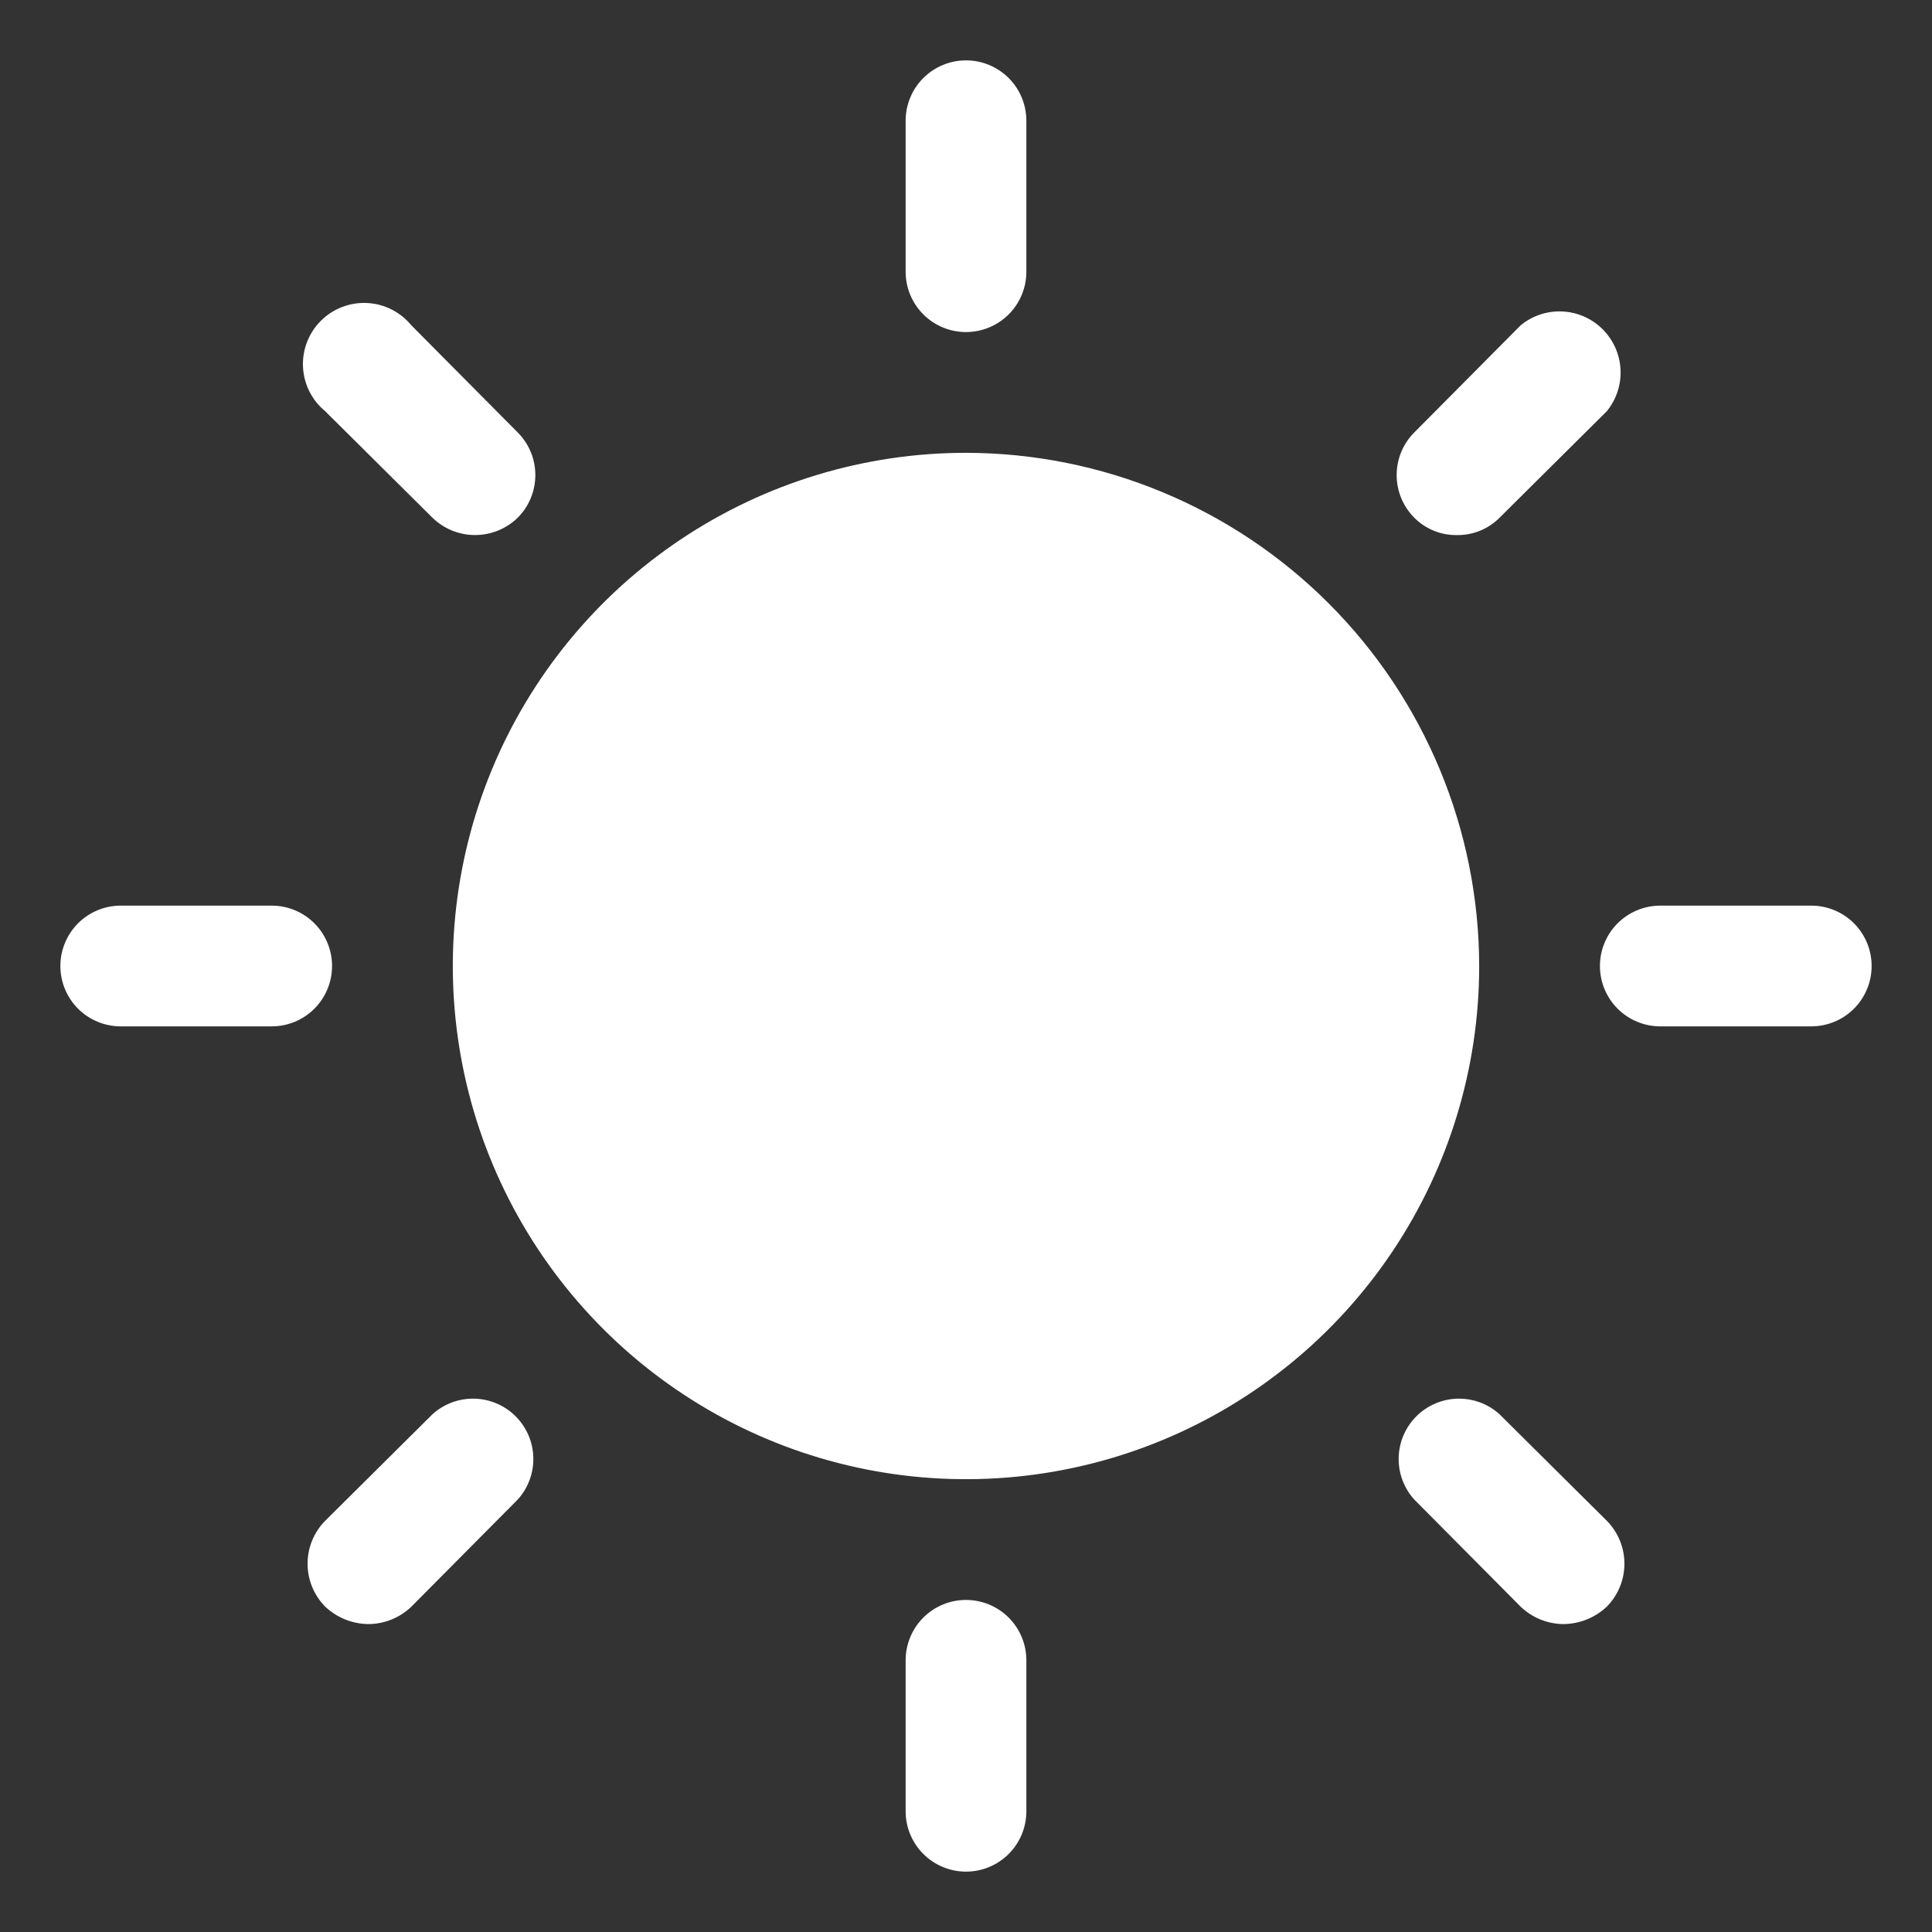 <svg width="130" height="130" viewBox="0 0 130 130" fill="none" xmlns="http://www.w3.org/2000/svg">
<rect x="0" y="0" width="130" height="130" fill="#333333" stroke="none"/>
<path d="M99.531 65C99.531 71.83 97.506 78.506 93.712 84.184C89.917 89.863 84.524 94.289 78.215 96.903C71.905 99.516 64.962 100.2 58.263 98.868C51.565 97.535 45.412 94.247 40.583 89.417C35.753 84.588 32.465 78.435 31.132 71.737C29.8 65.038 30.484 58.095 33.097 51.785C35.711 45.476 40.137 40.083 45.816 36.288C51.494 32.494 58.17 30.469 65 30.469C74.154 30.482 82.93 34.125 89.402 40.598C95.875 47.071 99.518 55.846 99.531 65ZM65 22.344C66.077 22.344 67.111 21.916 67.873 21.154C68.635 20.392 69.062 19.359 69.062 18.281V8.125C69.062 7.048 68.635 6.014 67.873 5.252C67.111 4.491 66.077 4.062 65 4.062C63.923 4.062 62.889 4.491 62.127 5.252C61.365 6.014 60.938 7.048 60.938 8.125V18.281C60.938 19.359 61.365 20.392 62.127 21.154C62.889 21.916 63.923 22.344 65 22.344ZM29.098 34.836C29.866 35.584 30.895 36.002 31.967 36.002C33.038 36.002 34.068 35.584 34.836 34.836C35.596 34.074 36.022 33.042 36.022 31.967C36.022 30.891 35.596 29.859 34.836 29.098L27.676 21.887C27.311 21.443 26.858 21.08 26.346 20.822C25.833 20.564 25.271 20.416 24.698 20.388C24.125 20.36 23.552 20.452 23.016 20.659C22.48 20.865 21.994 21.182 21.588 21.588C21.182 21.994 20.865 22.48 20.659 23.016C20.452 23.552 20.36 24.125 20.388 24.698C20.416 25.271 20.564 25.833 20.822 26.346C21.08 26.858 21.443 27.311 21.887 27.676L29.098 34.836ZM22.344 65C22.344 63.923 21.916 62.889 21.154 62.127C20.392 61.365 19.359 60.938 18.281 60.938H8.125C7.048 60.938 6.014 61.365 5.252 62.127C4.491 62.889 4.062 63.923 4.062 65C4.062 66.077 4.491 67.111 5.252 67.873C6.014 68.635 7.048 69.062 8.125 69.062H18.281C19.359 69.062 20.392 68.635 21.154 67.873C21.916 67.111 22.344 66.077 22.344 65ZM29.098 95.164L21.887 102.324C21.124 103.094 20.696 104.135 20.696 105.219C20.696 106.303 21.124 107.343 21.887 108.113C22.672 108.85 23.704 109.267 24.781 109.281C25.86 109.277 26.896 108.859 27.676 108.113L34.836 100.902C35.536 100.13 35.912 99.117 35.887 98.075C35.861 97.032 35.435 96.039 34.698 95.302C33.961 94.565 32.968 94.139 31.925 94.113C30.883 94.088 29.87 94.464 29.098 95.164V95.164ZM65 107.656C63.923 107.656 62.889 108.084 62.127 108.846C61.365 109.608 60.938 110.641 60.938 111.719V121.875C60.938 122.952 61.365 123.986 62.127 124.748C62.889 125.509 63.923 125.938 65 125.938C66.077 125.938 67.111 125.509 67.873 124.748C68.635 123.986 69.062 122.952 69.062 121.875V111.719C69.062 110.641 68.635 109.608 67.873 108.846C67.111 108.084 66.077 107.656 65 107.656ZM100.902 95.164C100.13 94.464 99.117 94.088 98.075 94.113C97.032 94.139 96.039 94.565 95.302 95.302C94.565 96.039 94.139 97.032 94.113 98.075C94.088 99.117 94.464 100.13 95.164 100.902L102.324 108.113C103.104 108.859 104.14 109.277 105.219 109.281C106.296 109.267 107.328 108.85 108.113 108.113C108.876 107.343 109.304 106.303 109.304 105.219C109.304 104.135 108.876 103.094 108.113 102.324L100.902 95.164ZM121.875 60.938H111.719C110.641 60.938 109.608 61.365 108.846 62.127C108.084 62.889 107.656 63.923 107.656 65C107.656 66.077 108.084 67.111 108.846 67.873C109.608 68.635 110.641 69.062 111.719 69.062H121.875C122.952 69.062 123.986 68.635 124.748 67.873C125.509 67.111 125.938 66.077 125.938 65C125.938 63.923 125.509 62.889 124.748 62.127C123.986 61.365 122.952 60.938 121.875 60.938ZM98.059 36.004C98.587 36.009 99.11 35.908 99.598 35.707C100.087 35.507 100.53 35.21 100.902 34.836L108.113 27.676C108.761 26.887 109.092 25.884 109.042 24.864C108.992 23.845 108.564 22.88 107.842 22.158C107.12 21.436 106.155 21.008 105.136 20.958C104.116 20.908 103.114 21.239 102.324 21.887L95.164 29.098C94.404 29.859 93.978 30.891 93.978 31.967C93.978 33.042 94.404 34.074 95.164 34.836C95.542 35.217 95.994 35.516 96.491 35.717C96.989 35.918 97.522 36.015 98.059 36.004Z" fill="white"/>
</svg>
